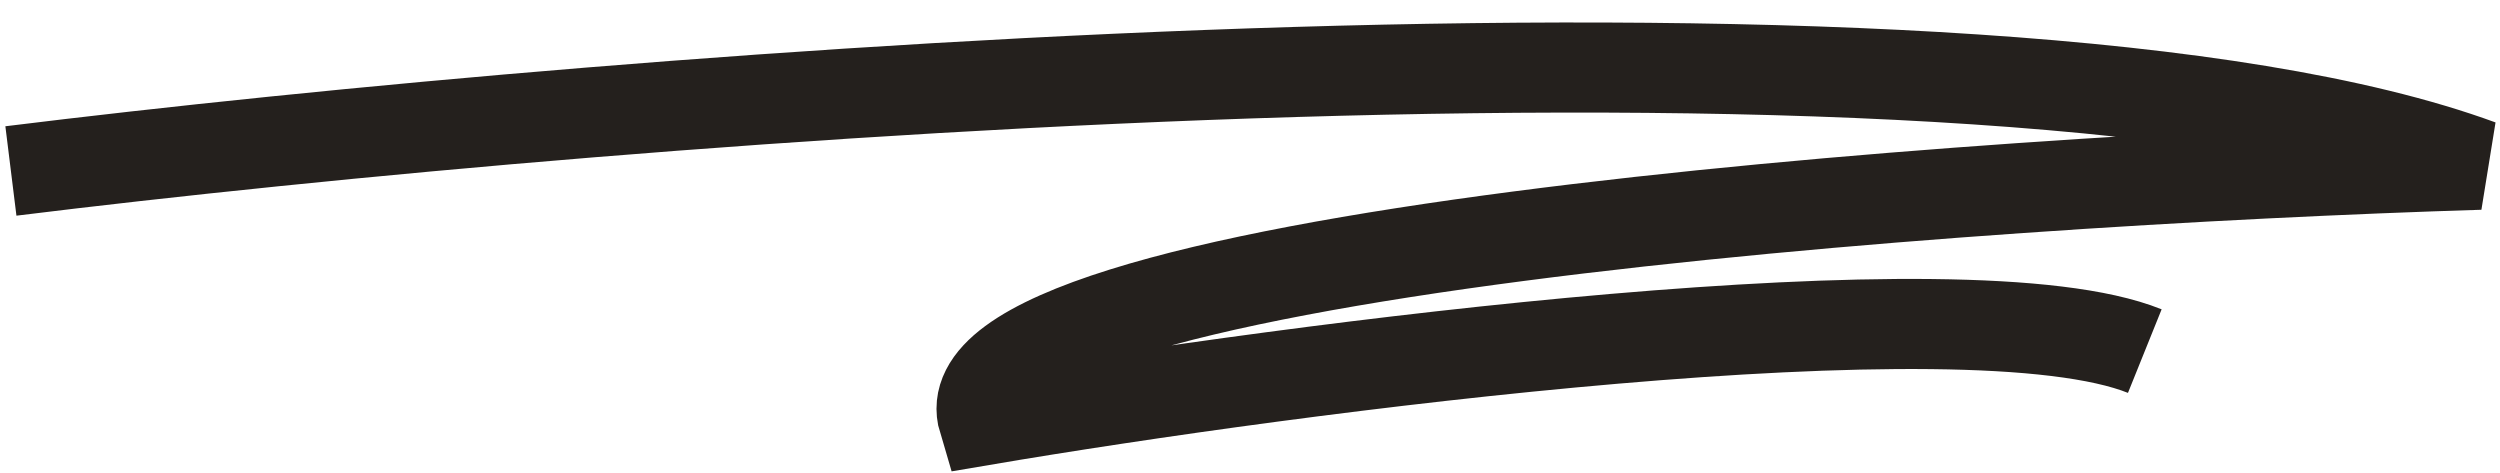 <svg width="111" height="21" viewBox="0 0 111 21" fill="none" xmlns="http://www.w3.org/2000/svg">
<path d="M0.484 7.591C27.997 4.188 88.441 -0.633 110.113 7.314C87.038 8.026 41.443 11.292 43.658 18.661C57.543 16.305 87.297 12.393 95.229 15.589" stroke="#24201D" stroke-width="4"/>
</svg>
